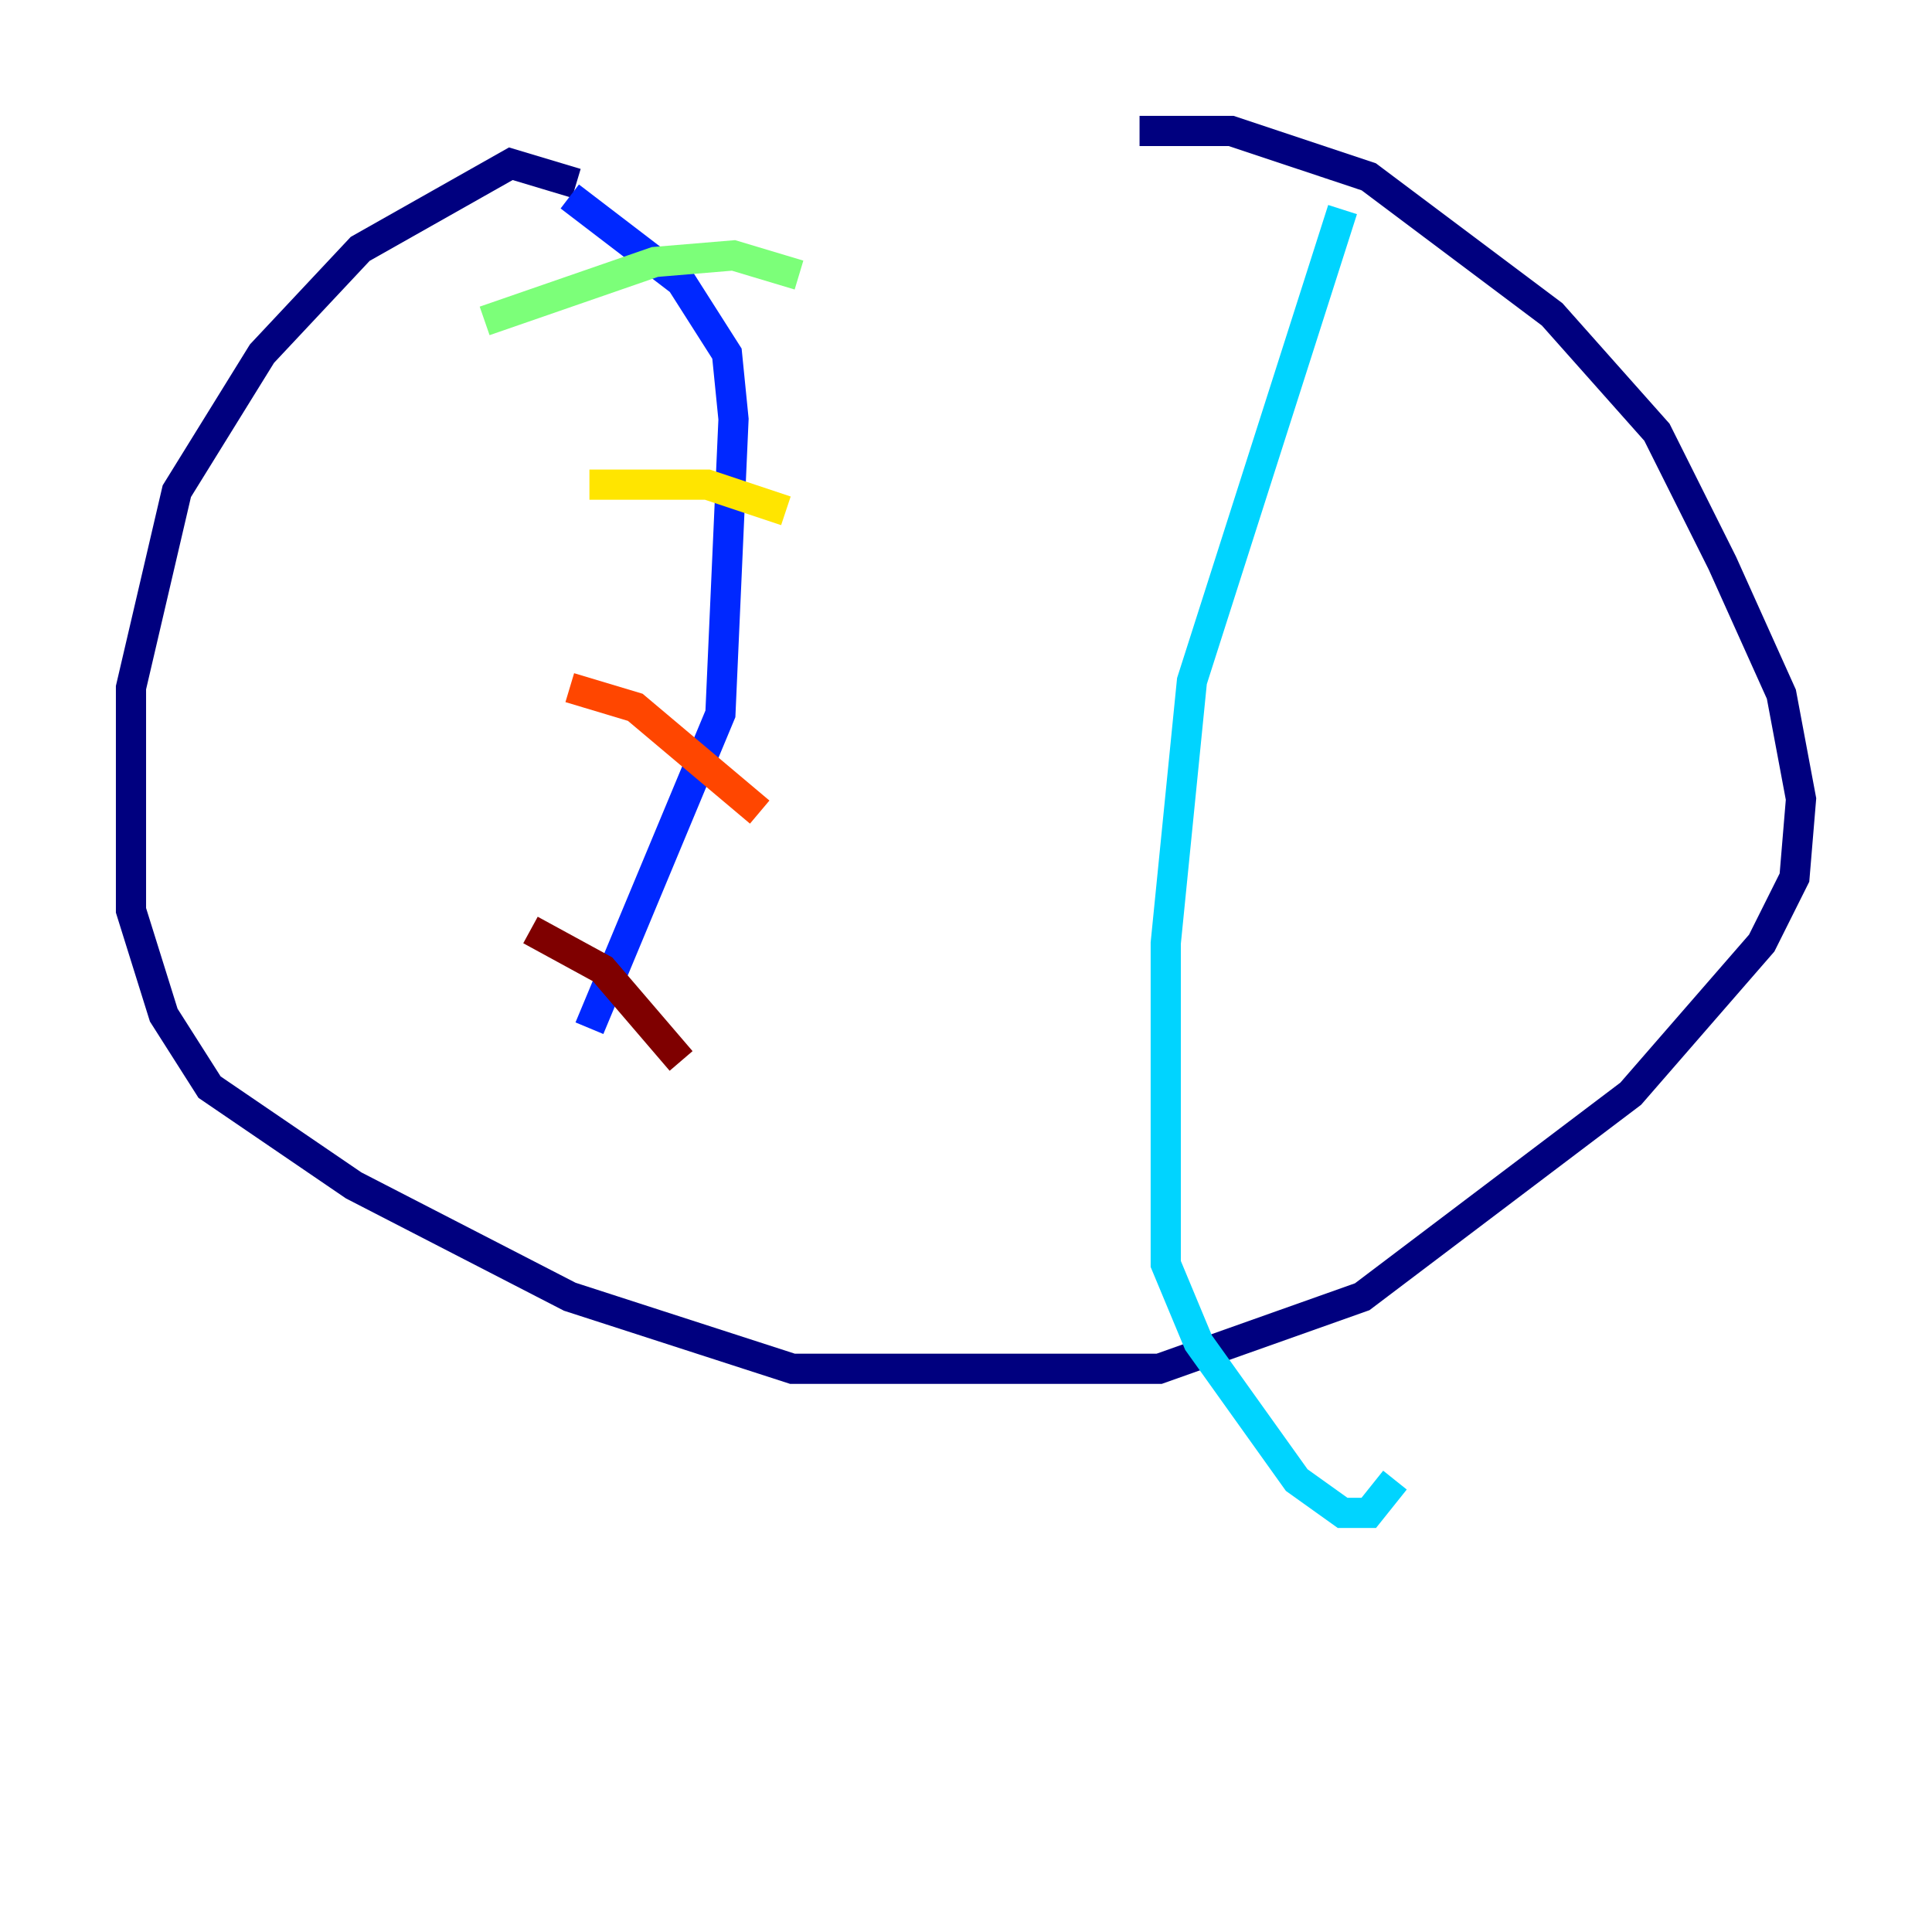 <?xml version="1.0" encoding="utf-8" ?>
<svg baseProfile="tiny" height="128" version="1.2" viewBox="0,0,128,128" width="128" xmlns="http://www.w3.org/2000/svg" xmlns:ev="http://www.w3.org/2001/xml-events" xmlns:xlink="http://www.w3.org/1999/xlink"><defs /><polyline fill="none" points="38.183,12.149 33.844,10.848 23.864,16.488 17.356,23.43 11.715,32.542 8.678,45.559 8.678,60.312 10.848,67.254 13.885,72.027 23.43,78.536 37.749,85.912 52.502,90.685 76.8,90.685 90.251,85.912 108.041,72.461 116.719,62.481 118.888,58.142 119.322,52.936 118.02,45.993 114.115,37.315 109.776,28.637 102.834,20.827 90.685,11.715 81.573,8.678 75.498,8.678" stroke="#00007f" stroke-width="2" /><polyline fill="none" points="37.749,13.017 45.125,18.658 48.163,23.43 48.597,27.77 47.729,47.295 39.051,68.122" stroke="#0028ff" stroke-width="2" /><polyline fill="none" points="88.949,13.885 78.969,45.125 77.234,62.481 77.234,83.742 79.403,88.949 85.912,98.061 88.949,100.231 90.685,100.231 92.42,98.061" stroke="#00d4ff" stroke-width="2" /><polyline fill="none" points="32.108,21.261 43.39,17.356 48.597,16.922 52.936,18.224" stroke="#7cff79" stroke-width="2" /><polyline fill="none" points="39.051,32.108 46.861,32.108 52.068,33.844" stroke="#ffe500" stroke-width="2" /><polyline fill="none" points="37.749,45.559 42.088,46.861 50.332,53.803" stroke="#ff4600" stroke-width="2" /><polyline fill="none" points="35.146,61.614 39.919,64.217 45.125,70.291" stroke="#7f0000" stroke-width="2" /></svg>